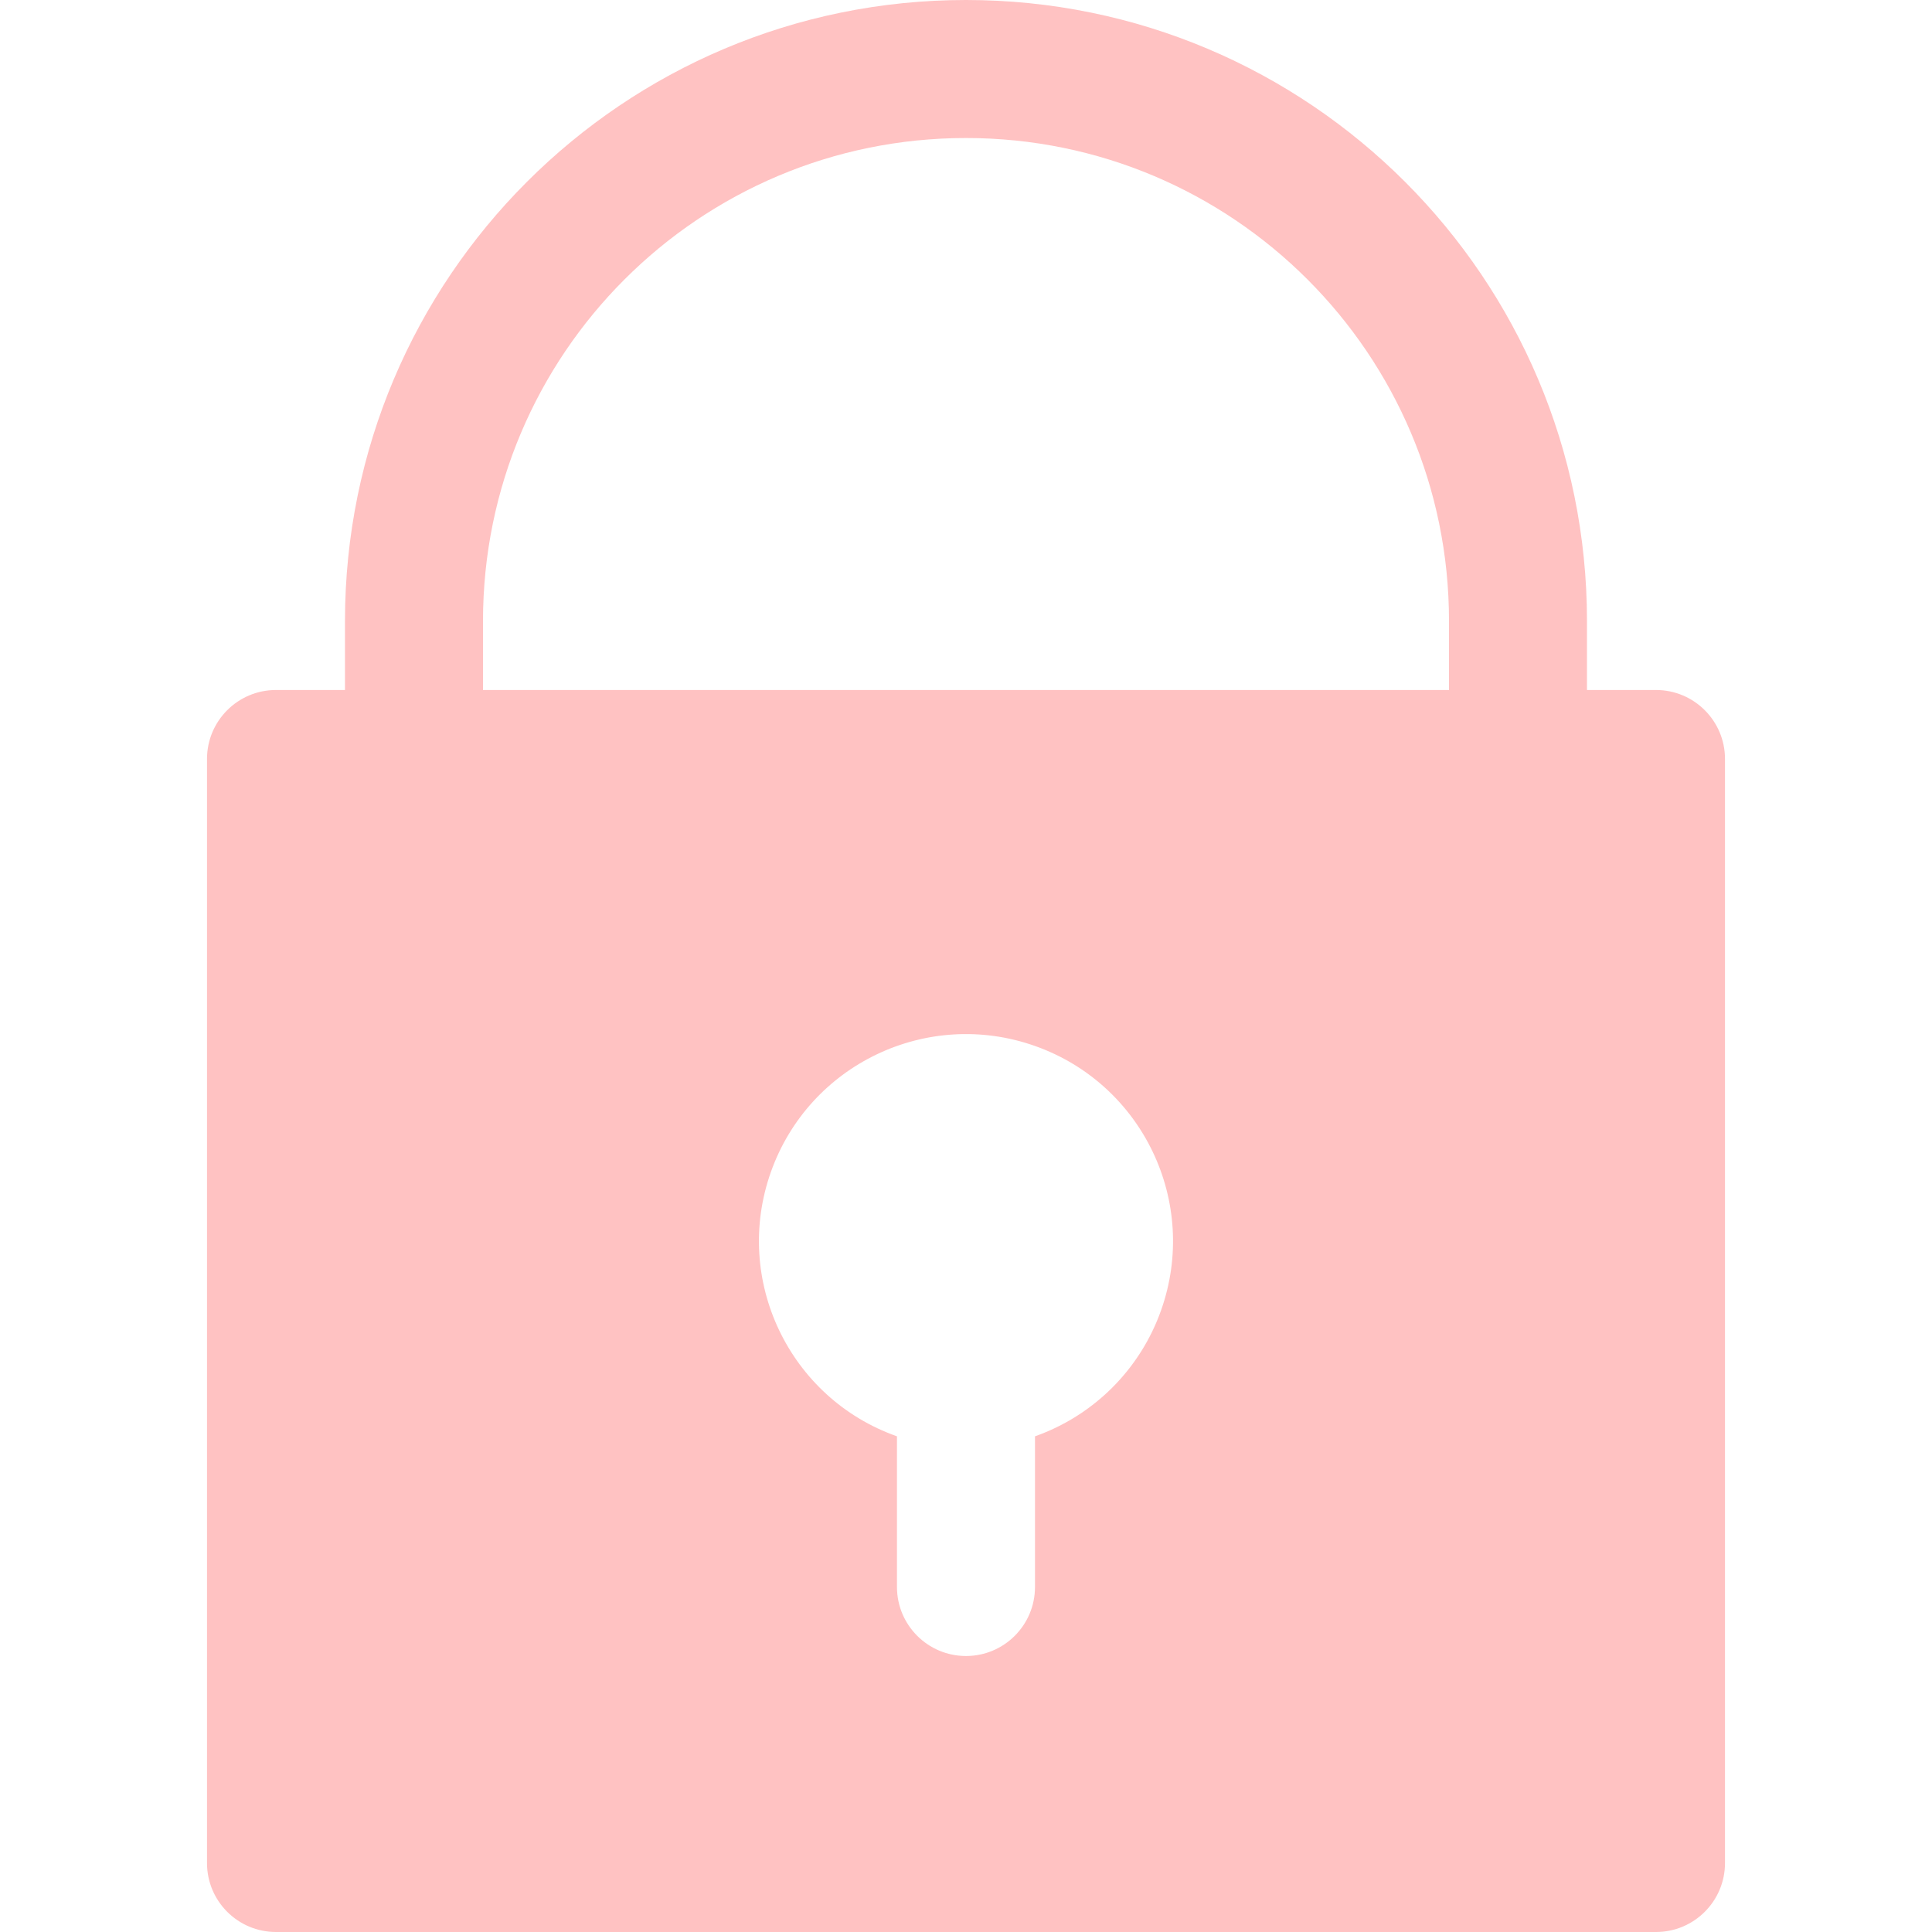 <svg width="48" height="48" viewBox="0 0 48 48" fill="none" xmlns="http://www.w3.org/2000/svg">
<path d="M41.143 17.143H39.428V15.429C39.428 6.908 32.521 0 24 0C15.479 0 8.571 6.908 8.571 15.429V17.143H6.857C5.91 17.143 5.143 17.91 5.143 18.857L5.143 46.286C5.143 47.233 5.91 48 6.857 48H41.143C42.089 48 42.857 47.233 42.857 46.286V18.857C42.857 17.91 42.089 17.143 41.143 17.143ZM28.848 32.55C28.331 34.015 27.179 35.167 25.714 35.685V39.429C25.714 40.375 24.947 41.143 24 41.143C23.053 41.143 22.285 40.375 22.285 39.429V35.685C19.608 34.738 18.204 31.799 19.151 29.122C20.098 26.444 23.036 25.04 25.714 25.987C28.392 26.934 29.795 29.872 28.848 32.55ZM36 17.143H12V15.429C12 8.801 17.372 3.429 24 3.429C30.627 3.429 36 8.801 36 15.429V17.143Z" fill="#FFC2C2"/>
</svg>
